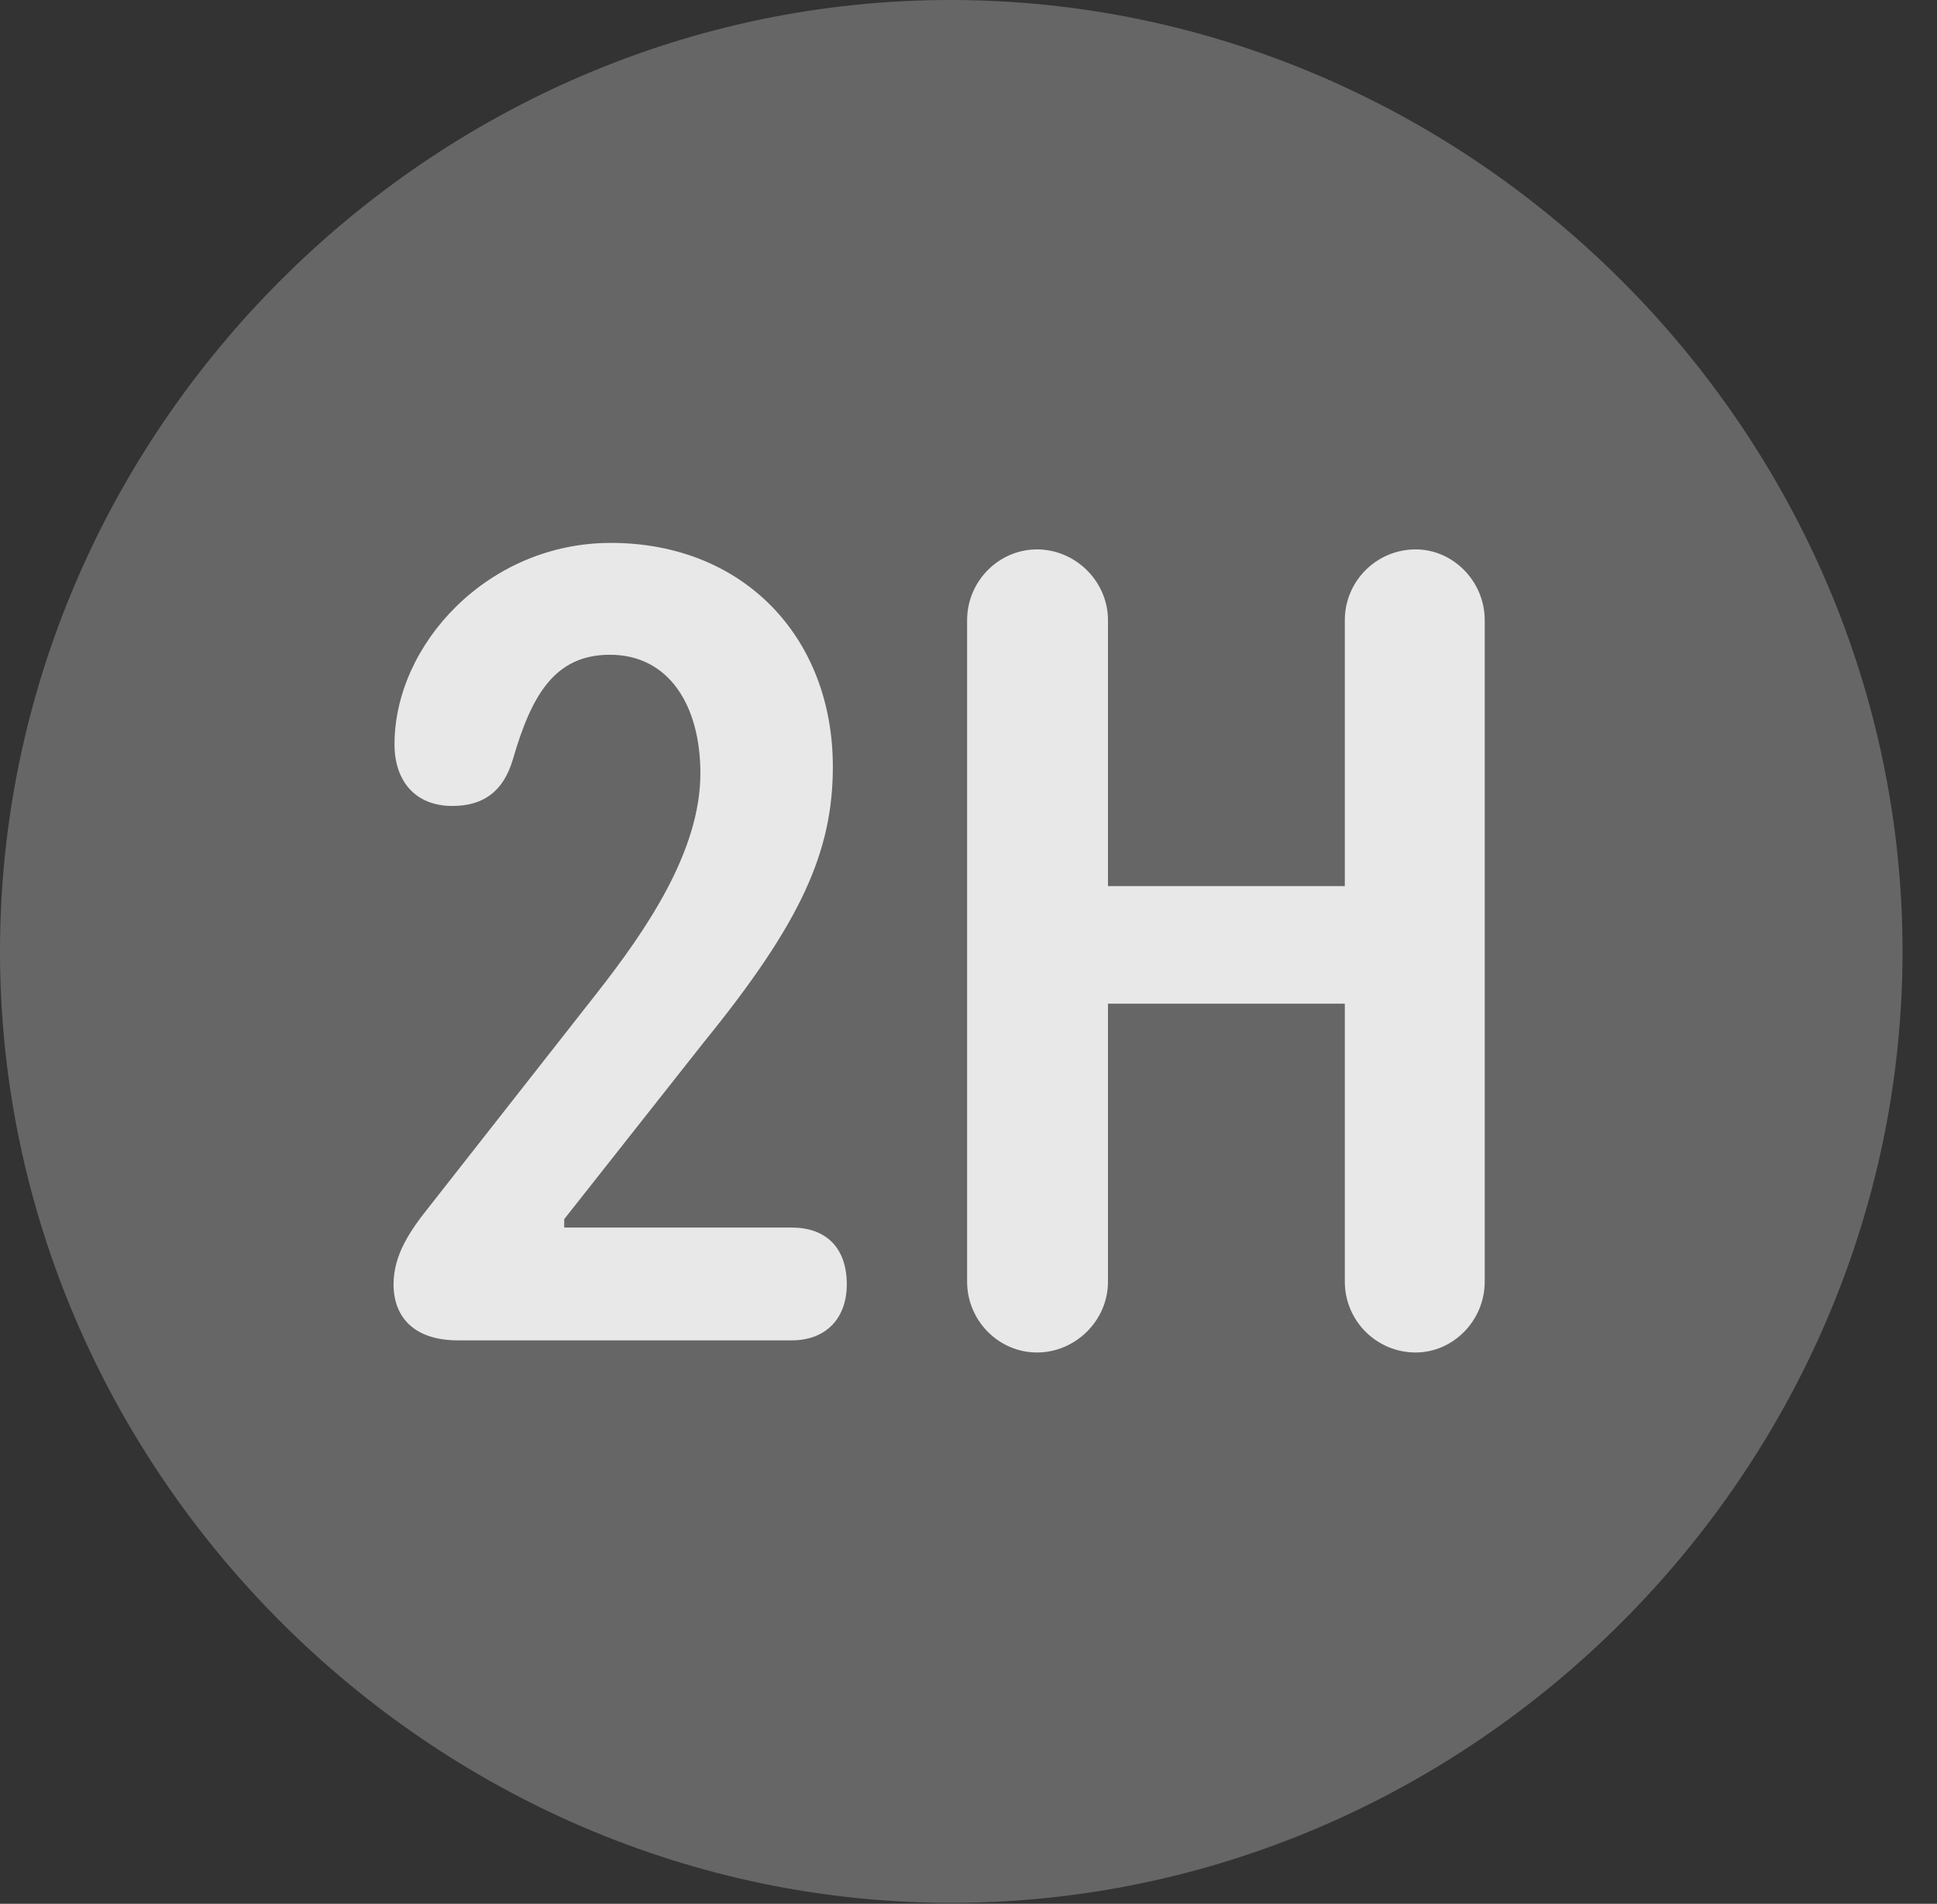 <?xml version="1.0" encoding="UTF-8"?>
<!--Generator: Apple Native CoreSVG 232.5-->
<!DOCTYPE svg
PUBLIC "-//W3C//DTD SVG 1.1//EN"
       "http://www.w3.org/Graphics/SVG/1.1/DTD/svg11.dtd">
<svg version="1.1" xmlns="http://www.w3.org/2000/svg" xmlns:xlink="http://www.w3.org/1999/xlink" width="20.283" height="19.932">
 <rect width="100%" height="100%" fill="#333333" stroke="none"/>
 <g>
  <rect height="19.932" opacity="0" width="20.283" x="0" y="0"/>
  <path d="M9.961 19.922C15.41 19.922 19.922 15.4 19.922 9.961C19.922 4.512 15.4 0 9.951 0C4.512 0 0 4.512 0 9.961C0 15.4 4.521 19.922 9.961 19.922Z" fill="#ffffff" fill-opacity="0.25"/>
  <path d="M4.795 14.033C4.336 14.033 4.121 13.789 4.121 13.447C4.121 13.135 4.297 12.881 4.492 12.637L6.24 10.41C6.777 9.727 7.334 8.906 7.334 8.096C7.334 7.383 7.002 6.855 6.387 6.855C5.811 6.855 5.566 7.275 5.371 7.949C5.273 8.281 5.068 8.438 4.736 8.438C4.346 8.438 4.131 8.174 4.131 7.793C4.131 6.748 5.107 5.684 6.396 5.684C7.783 5.684 8.721 6.67 8.721 8.027C8.721 8.916 8.389 9.658 7.373 10.908L5.908 12.764L5.908 12.852L8.291 12.852C8.643 12.852 8.867 13.057 8.867 13.447C8.867 13.799 8.652 14.033 8.291 14.033ZM10.859 14.16C10.459 14.16 10.127 13.828 10.127 13.418L10.127 6.494C10.127 6.084 10.459 5.752 10.859 5.752C11.26 5.752 11.602 6.084 11.602 6.494L11.602 9.277L14.082 9.277L14.082 6.494C14.082 6.084 14.414 5.752 14.824 5.752C15.215 5.752 15.547 6.084 15.547 6.494L15.547 13.418C15.547 13.828 15.215 14.16 14.824 14.16C14.414 14.16 14.082 13.828 14.082 13.418L14.082 10.508L11.602 10.508L11.602 13.418C11.602 13.828 11.26 14.16 10.859 14.16Z" fill="#ffffff" fill-opacity="0.85"/>
 </g>
</svg>
